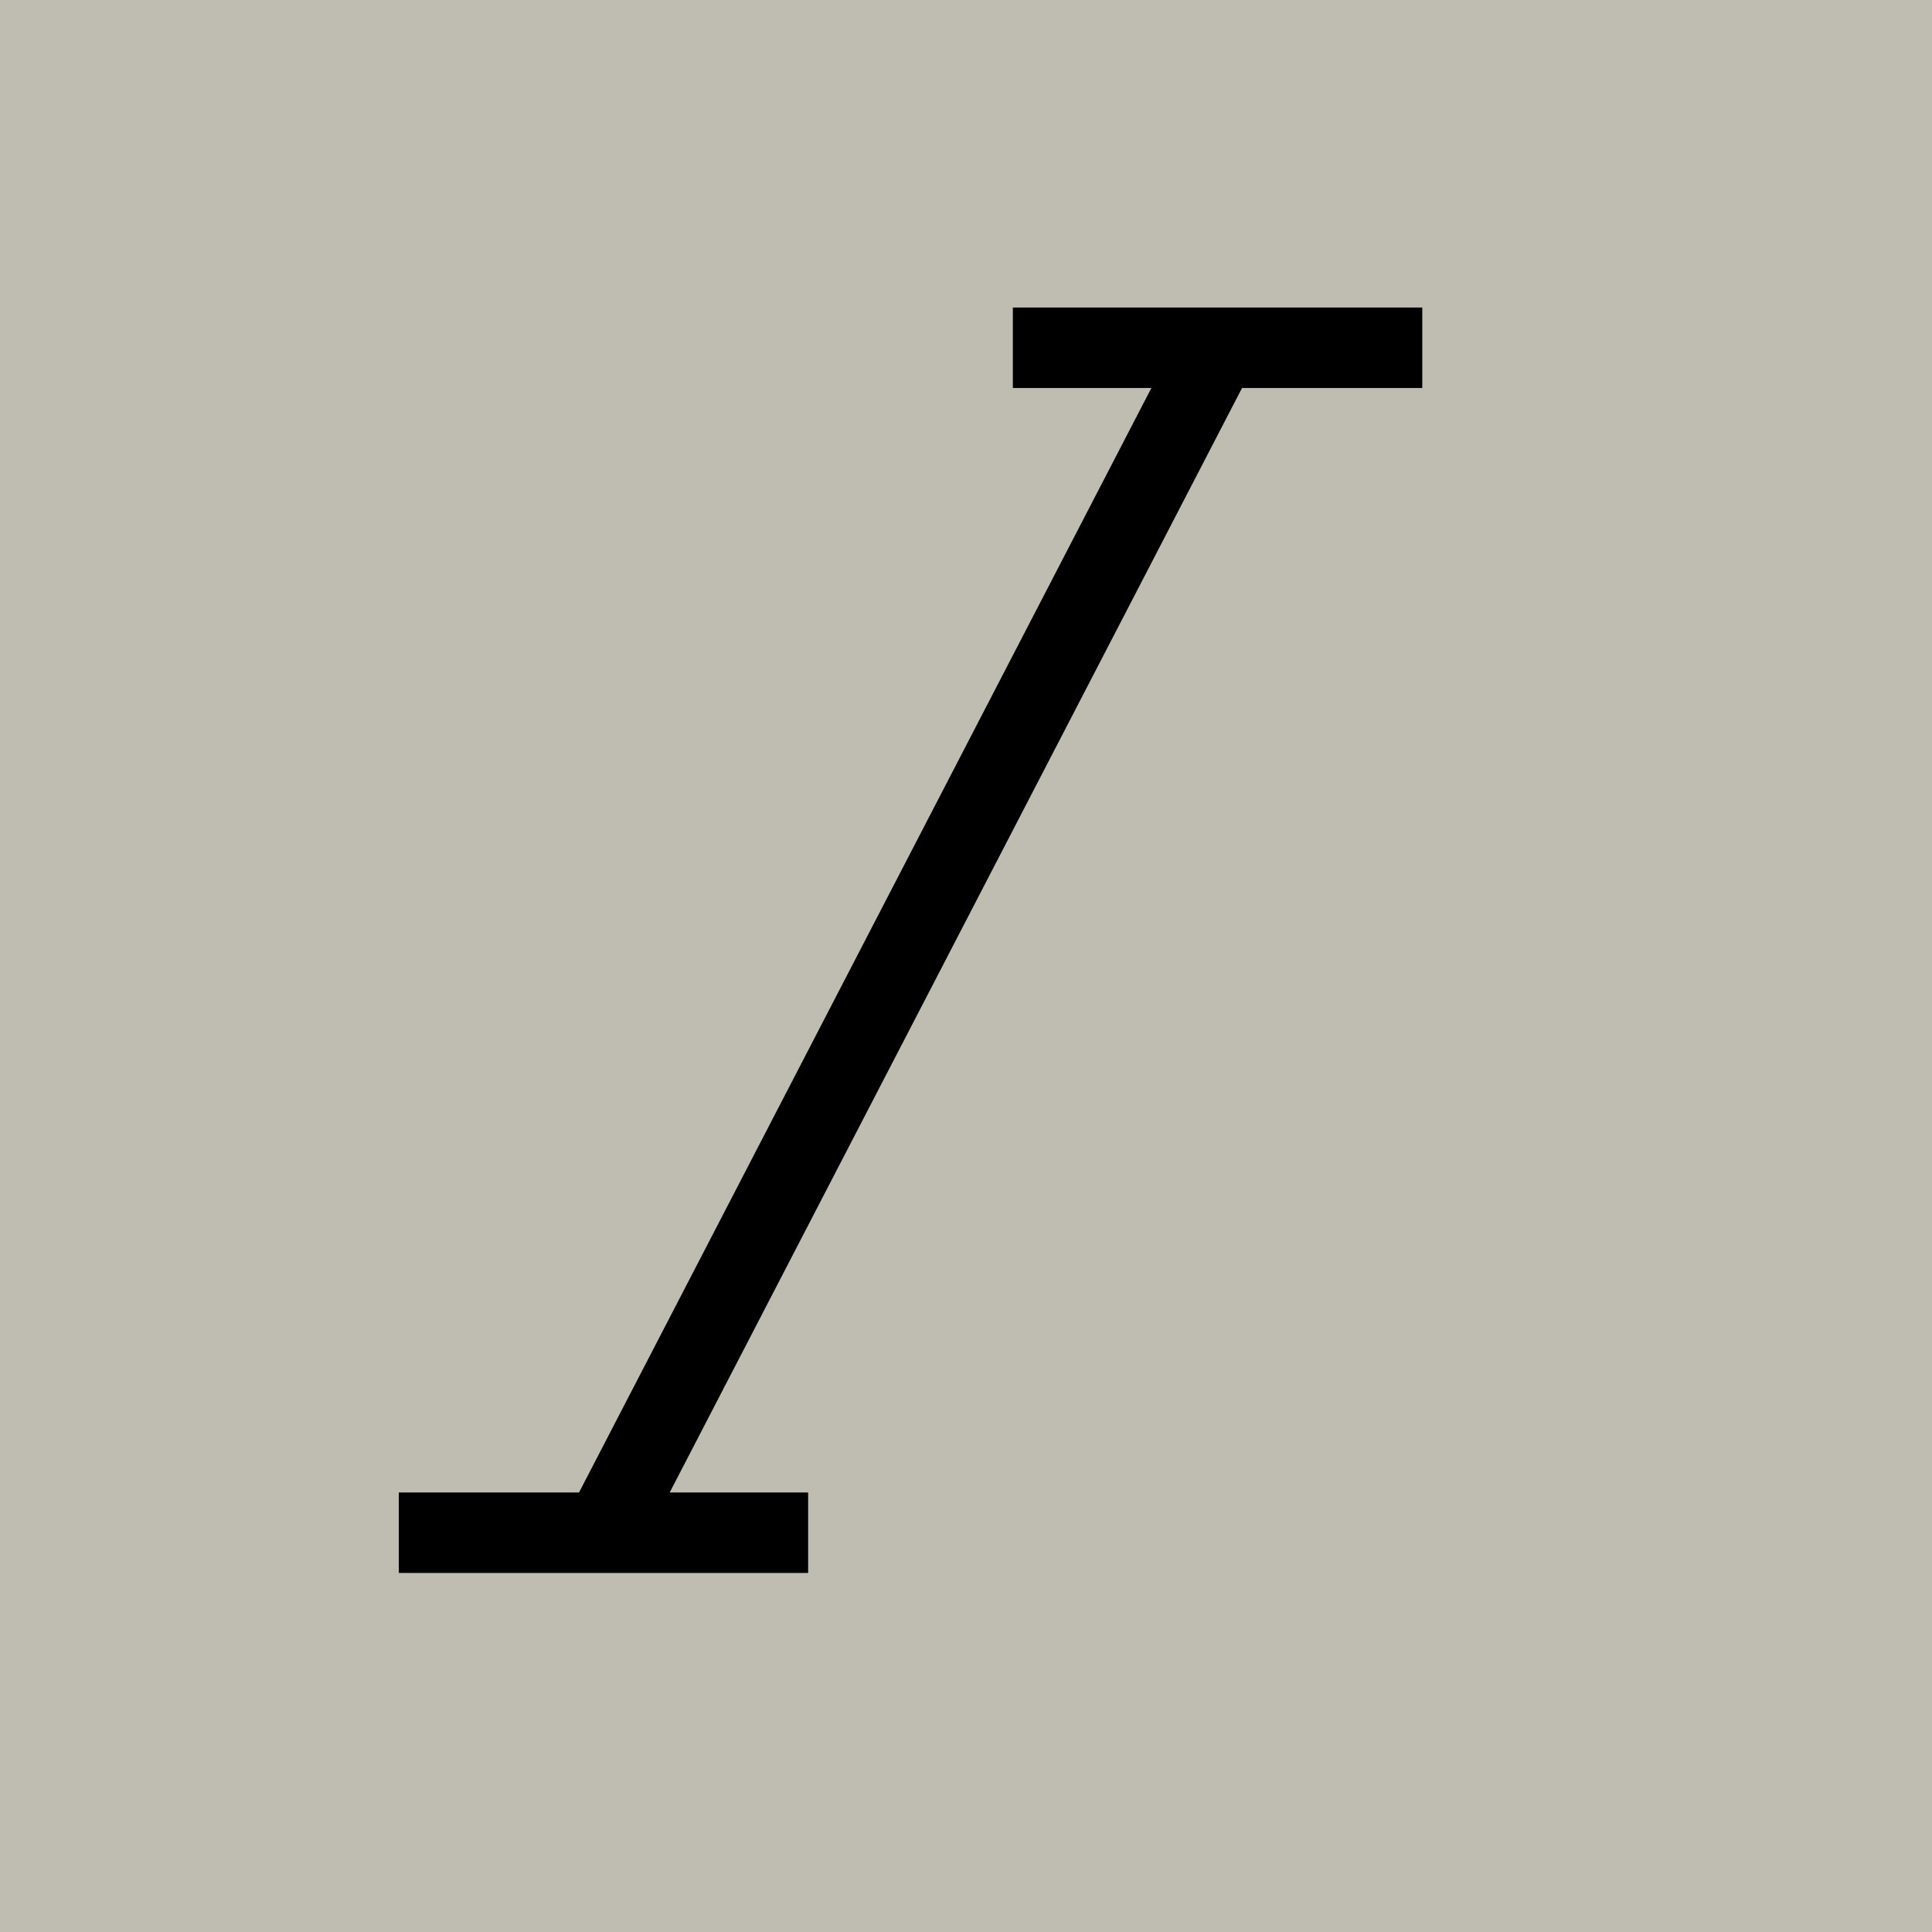 <svg width="24" height="24" viewBox="0 0 24 24" xmlns="http://www.w3.org/2000/svg" xmlns:xlink="http://www.w3.org/1999/xlink"><defs><path id="a" d="M-50-15h212v56H-50z"/><mask id="b" x="0" y="0" width="212" height="56" fill="#fff"><use xlink:href="#a"/></mask></defs><g fill="none" fill-rule="evenodd"><use stroke="#BFBDAF" mask="url(#b)" stroke-width="2" fill="#D6D4CA" xlink:href="#a"/><path fill="#BFBDB1" d="M0 0h24v24H0z"/><path d="M15.125 4.32L7.497 19.04m-2.543 0h5.085m2.543-14.72h5.086" stroke="#000"/></g></svg>